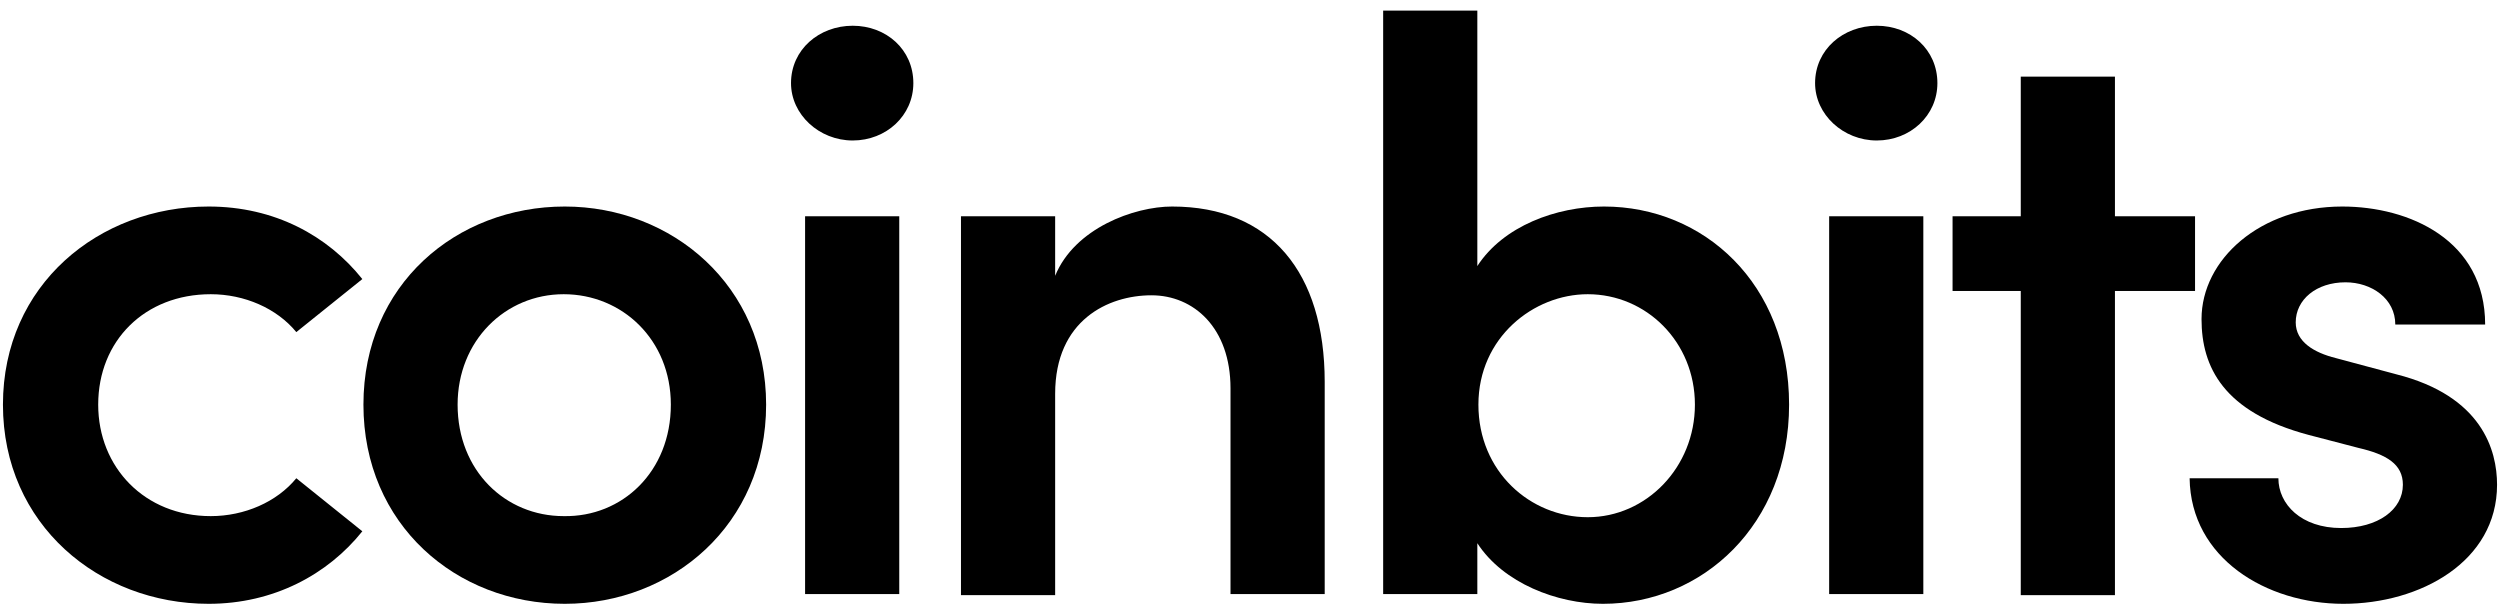 <svg width="118" height="29" viewBox="0 0 118 29" fill="none" xmlns="http://www.w3.org/2000/svg">
    <path
        d="M0.139 19.099C0.139 13.427 4.686 9.748 9.847 9.748C12.964 9.748 15.467 11.128 17.102 13.172L13.986 15.675C13.066 14.551 11.533 13.887 9.949 13.887C6.832 13.887 4.635 16.084 4.635 19.099C4.635 22.062 6.832 24.361 9.949 24.361C11.533 24.361 13.066 23.697 13.986 22.573L17.102 25.077C15.467 27.12 12.912 28.5 9.847 28.5C4.686 28.5 0.139 24.77 0.139 19.099Z"
        fill="currentColor" />
    <path
        d="M17.154 19.099C17.154 13.427 21.548 9.748 26.657 9.748C31.715 9.748 36.161 13.478 36.161 19.099C36.161 24.77 31.715 28.5 26.657 28.5C21.548 28.5 17.154 24.77 17.154 19.099ZM31.664 19.099C31.664 16.033 29.365 13.887 26.606 13.887C23.847 13.887 21.599 16.084 21.599 19.099C21.599 22.215 23.847 24.361 26.606 24.361C29.365 24.412 31.664 22.266 31.664 19.099Z"
        fill="currentColor" />
    <path
        d="M37.336 3.923C37.336 2.339 38.664 1.215 40.248 1.215C41.832 1.215 43.11 2.339 43.11 3.923C43.11 5.456 41.832 6.631 40.248 6.631C38.664 6.631 37.336 5.405 37.336 3.923ZM38 28.04V10.208H42.445V28.04H38Z"
        fill="currentColor" />
    <path
        d="M62.526 18.026V28.04H58.08V18.332C58.08 15.471 56.343 13.938 54.35 13.938C52.307 13.938 49.803 15.113 49.803 18.588V28.091H45.358V10.208H49.803V13.018C50.723 10.77 53.533 9.748 55.321 9.748C59.971 9.748 62.526 12.865 62.526 18.026Z"
        fill="currentColor" />
    <path
        d="M84.445 19.099C84.445 24.77 80.358 28.5 75.657 28.5C73.511 28.5 70.956 27.529 69.73 25.639V28.04H65.285V0.5H69.73V12.558C70.956 10.668 73.46 9.748 75.708 9.748C80.409 9.748 84.445 13.376 84.445 19.099ZM80 19.099C80 16.135 77.701 13.887 74.942 13.887C72.387 13.887 69.781 15.931 69.781 19.099C69.781 22.266 72.234 24.412 74.942 24.412C77.701 24.412 80 22.062 80 19.099Z"
        fill="currentColor" />
    <path
        d="M85.672 3.923C85.672 2.339 87 1.215 88.584 1.215C90.168 1.215 91.445 2.339 91.445 3.923C91.445 5.456 90.168 6.631 88.584 6.631C87 6.631 85.672 5.405 85.672 3.923ZM86.336 28.04V10.208H90.781V28.04H86.336Z"
        fill="currentColor" />
    <path
        d="M103.606 10.208V13.734H99.825V28.091H95.38V13.734H92.161V10.208H95.38V3.617H99.825V10.208H103.606Z"
        fill="currentColor" />
    <path
        d="M103.35 22.573H107.54C107.54 23.799 108.613 24.923 110.504 24.923C112.241 24.923 113.416 24.055 113.416 22.88C113.416 21.909 112.65 21.449 111.321 21.142L108.971 20.529C104.934 19.456 103.912 17.31 103.912 15.062C103.912 12.252 106.672 9.748 110.555 9.748C113.723 9.748 117.299 11.332 117.299 15.318H113.058C113.058 14.091 111.934 13.325 110.708 13.325C109.328 13.325 108.358 14.142 108.358 15.215C108.358 16.135 109.226 16.646 110.248 16.901L113.109 17.668C117.146 18.69 117.861 21.244 117.861 22.88C117.861 26.507 114.234 28.5 110.606 28.5C106.978 28.5 103.401 26.354 103.35 22.573Z"
        fill="currentColor" />
</svg>